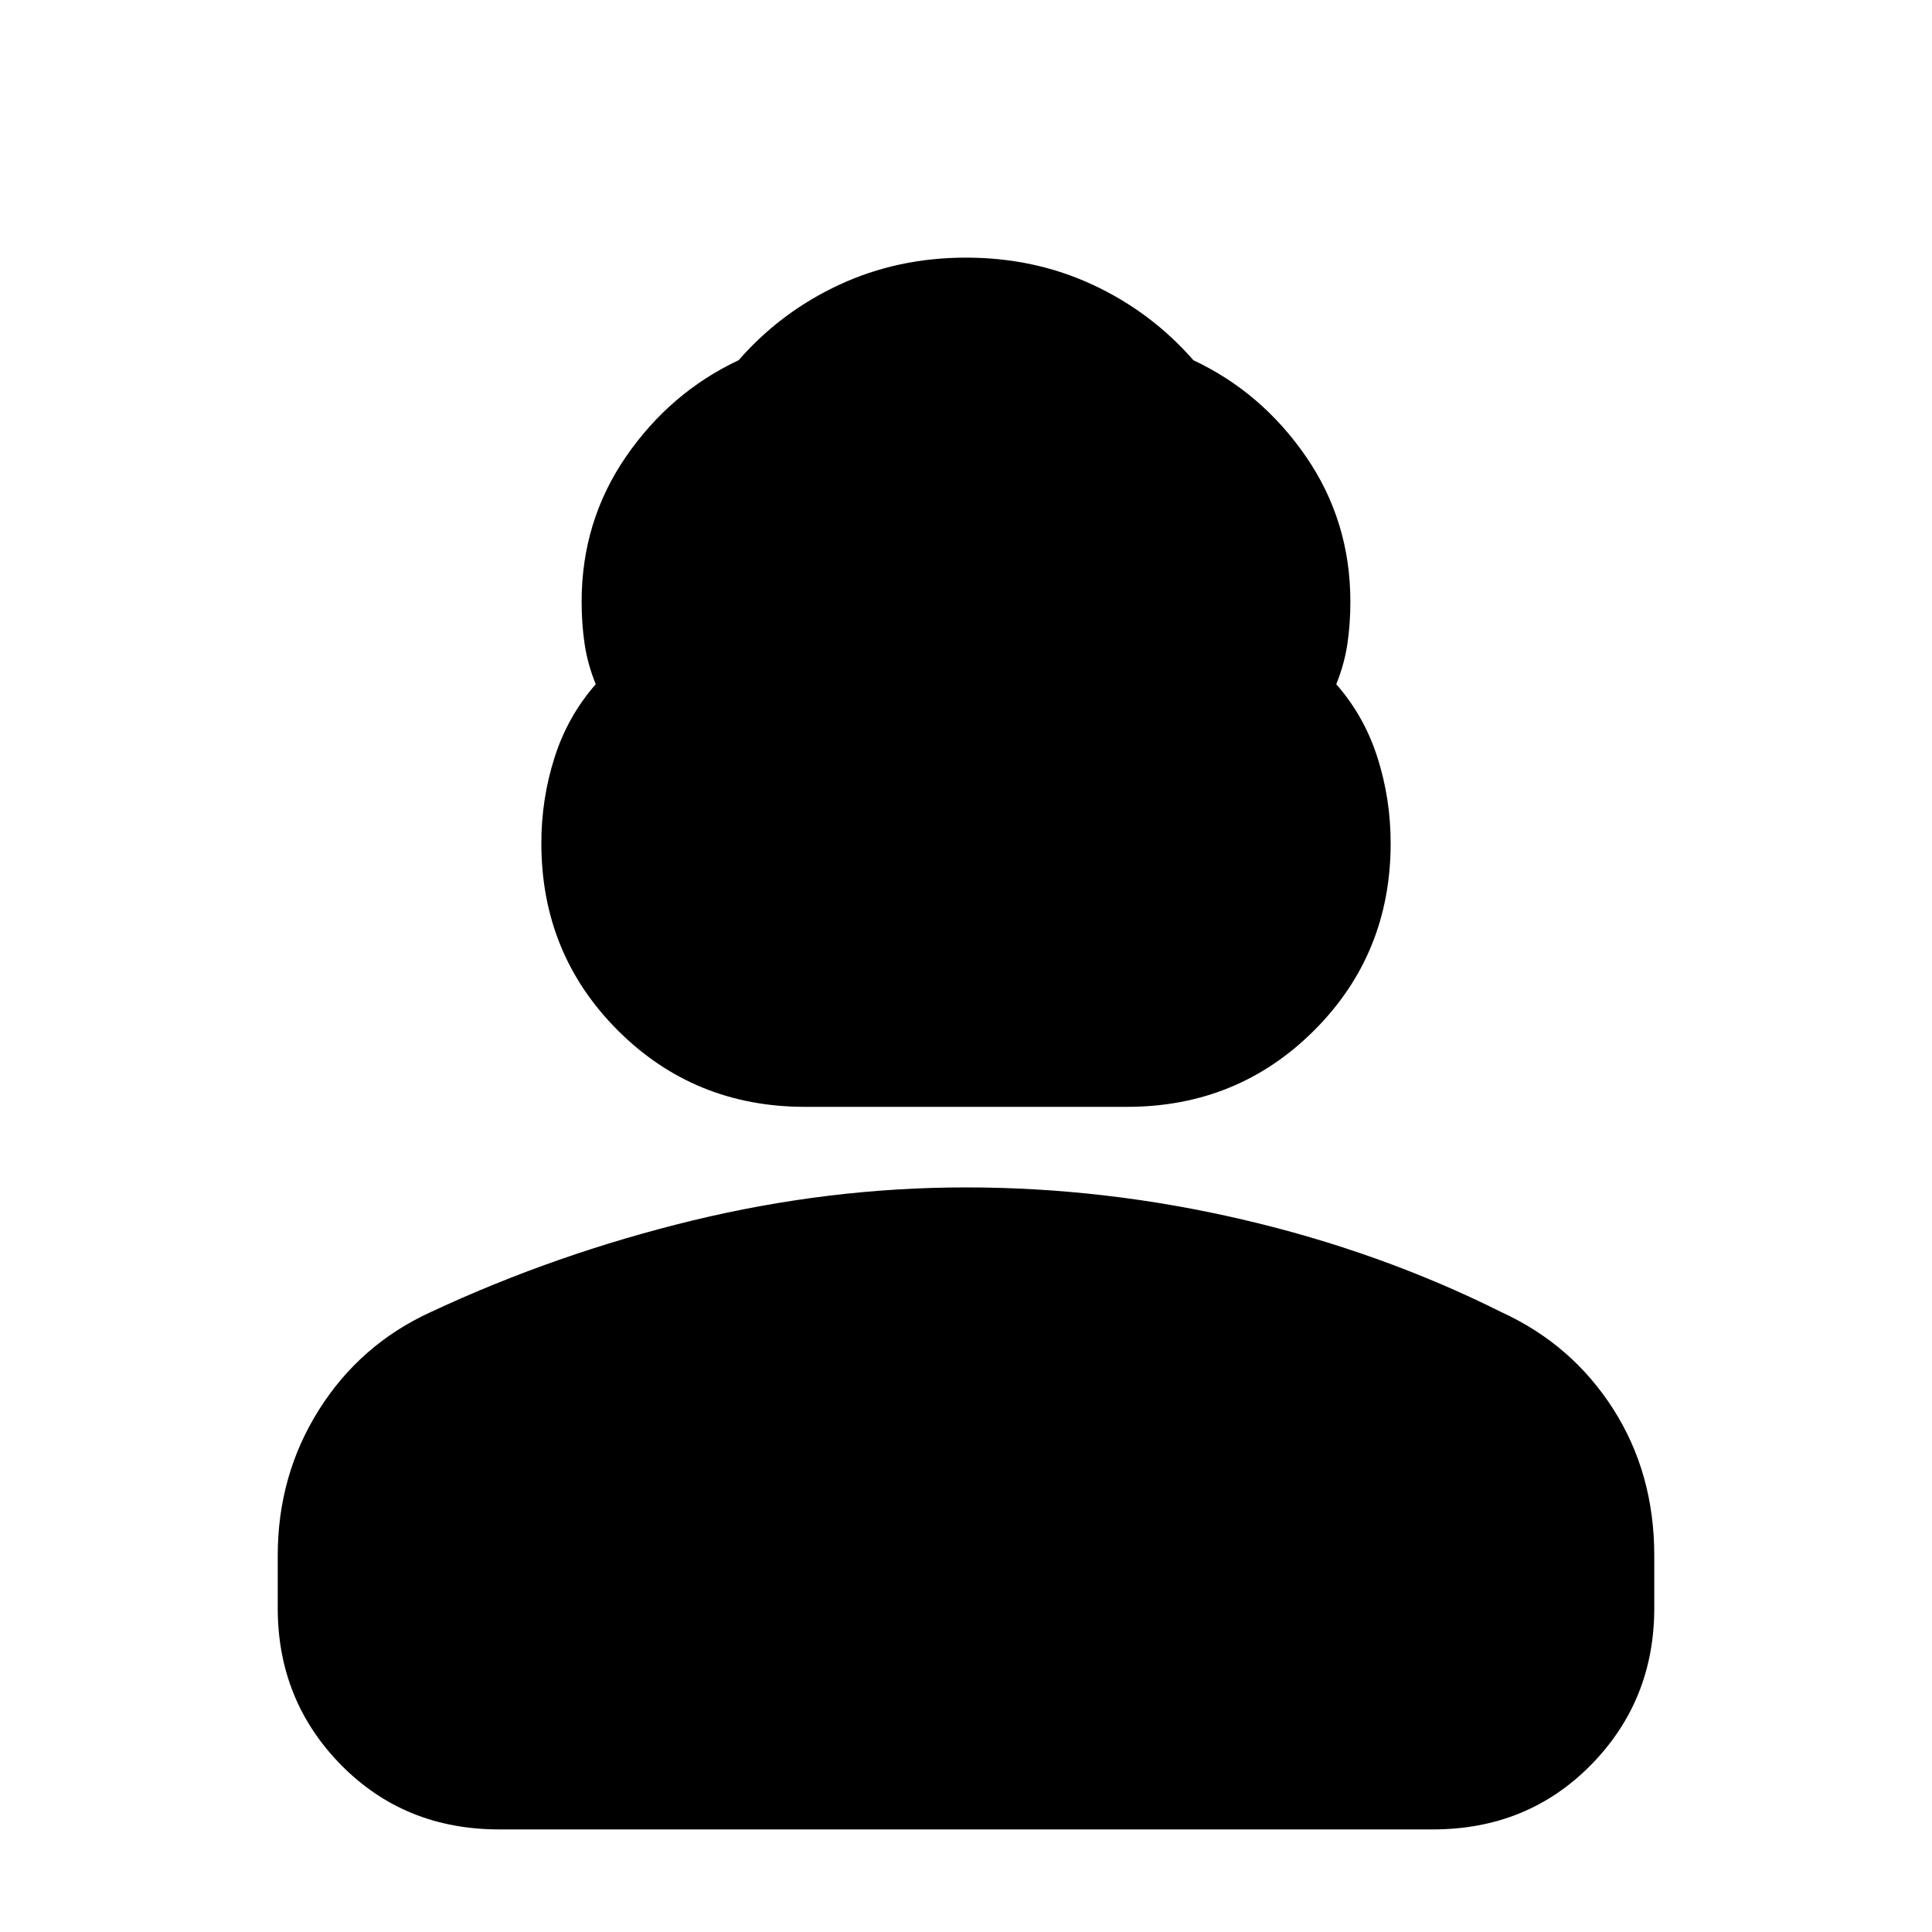 <svg xmlns="http://www.w3.org/2000/svg" height="20" width="20"><path d="M8.333 11.458q-1.145 0-1.937-.791-.792-.792-.792-1.938 0-.458.136-.885.135-.427.427-.761-.084-.208-.115-.416-.031-.209-.031-.438 0-.833.458-1.5.459-.667 1.167-1 .437-.5 1.042-.781.604-.281 1.312-.281.708 0 1.312.281.605.281 1.042.781.708.333 1.167 1 .458.667.458 1.5 0 .229-.031.438-.031.208-.115.416.292.334.427.761.136.427.136.885 0 1.146-.792 1.938-.792.791-1.937.791Zm-3.166 7.48q-.979 0-1.636-.667-.656-.667-.656-1.625v-.542q0-.833.427-1.51t1.156-1.011q1.292-.604 2.709-.948 1.416-.343 2.833-.343 1.438 0 2.865.333 1.427.333 2.677.958.729.334 1.156 1 .427.667.427 1.521v.542q0 .958-.656 1.625-.657.667-1.636.667Z"/></svg>